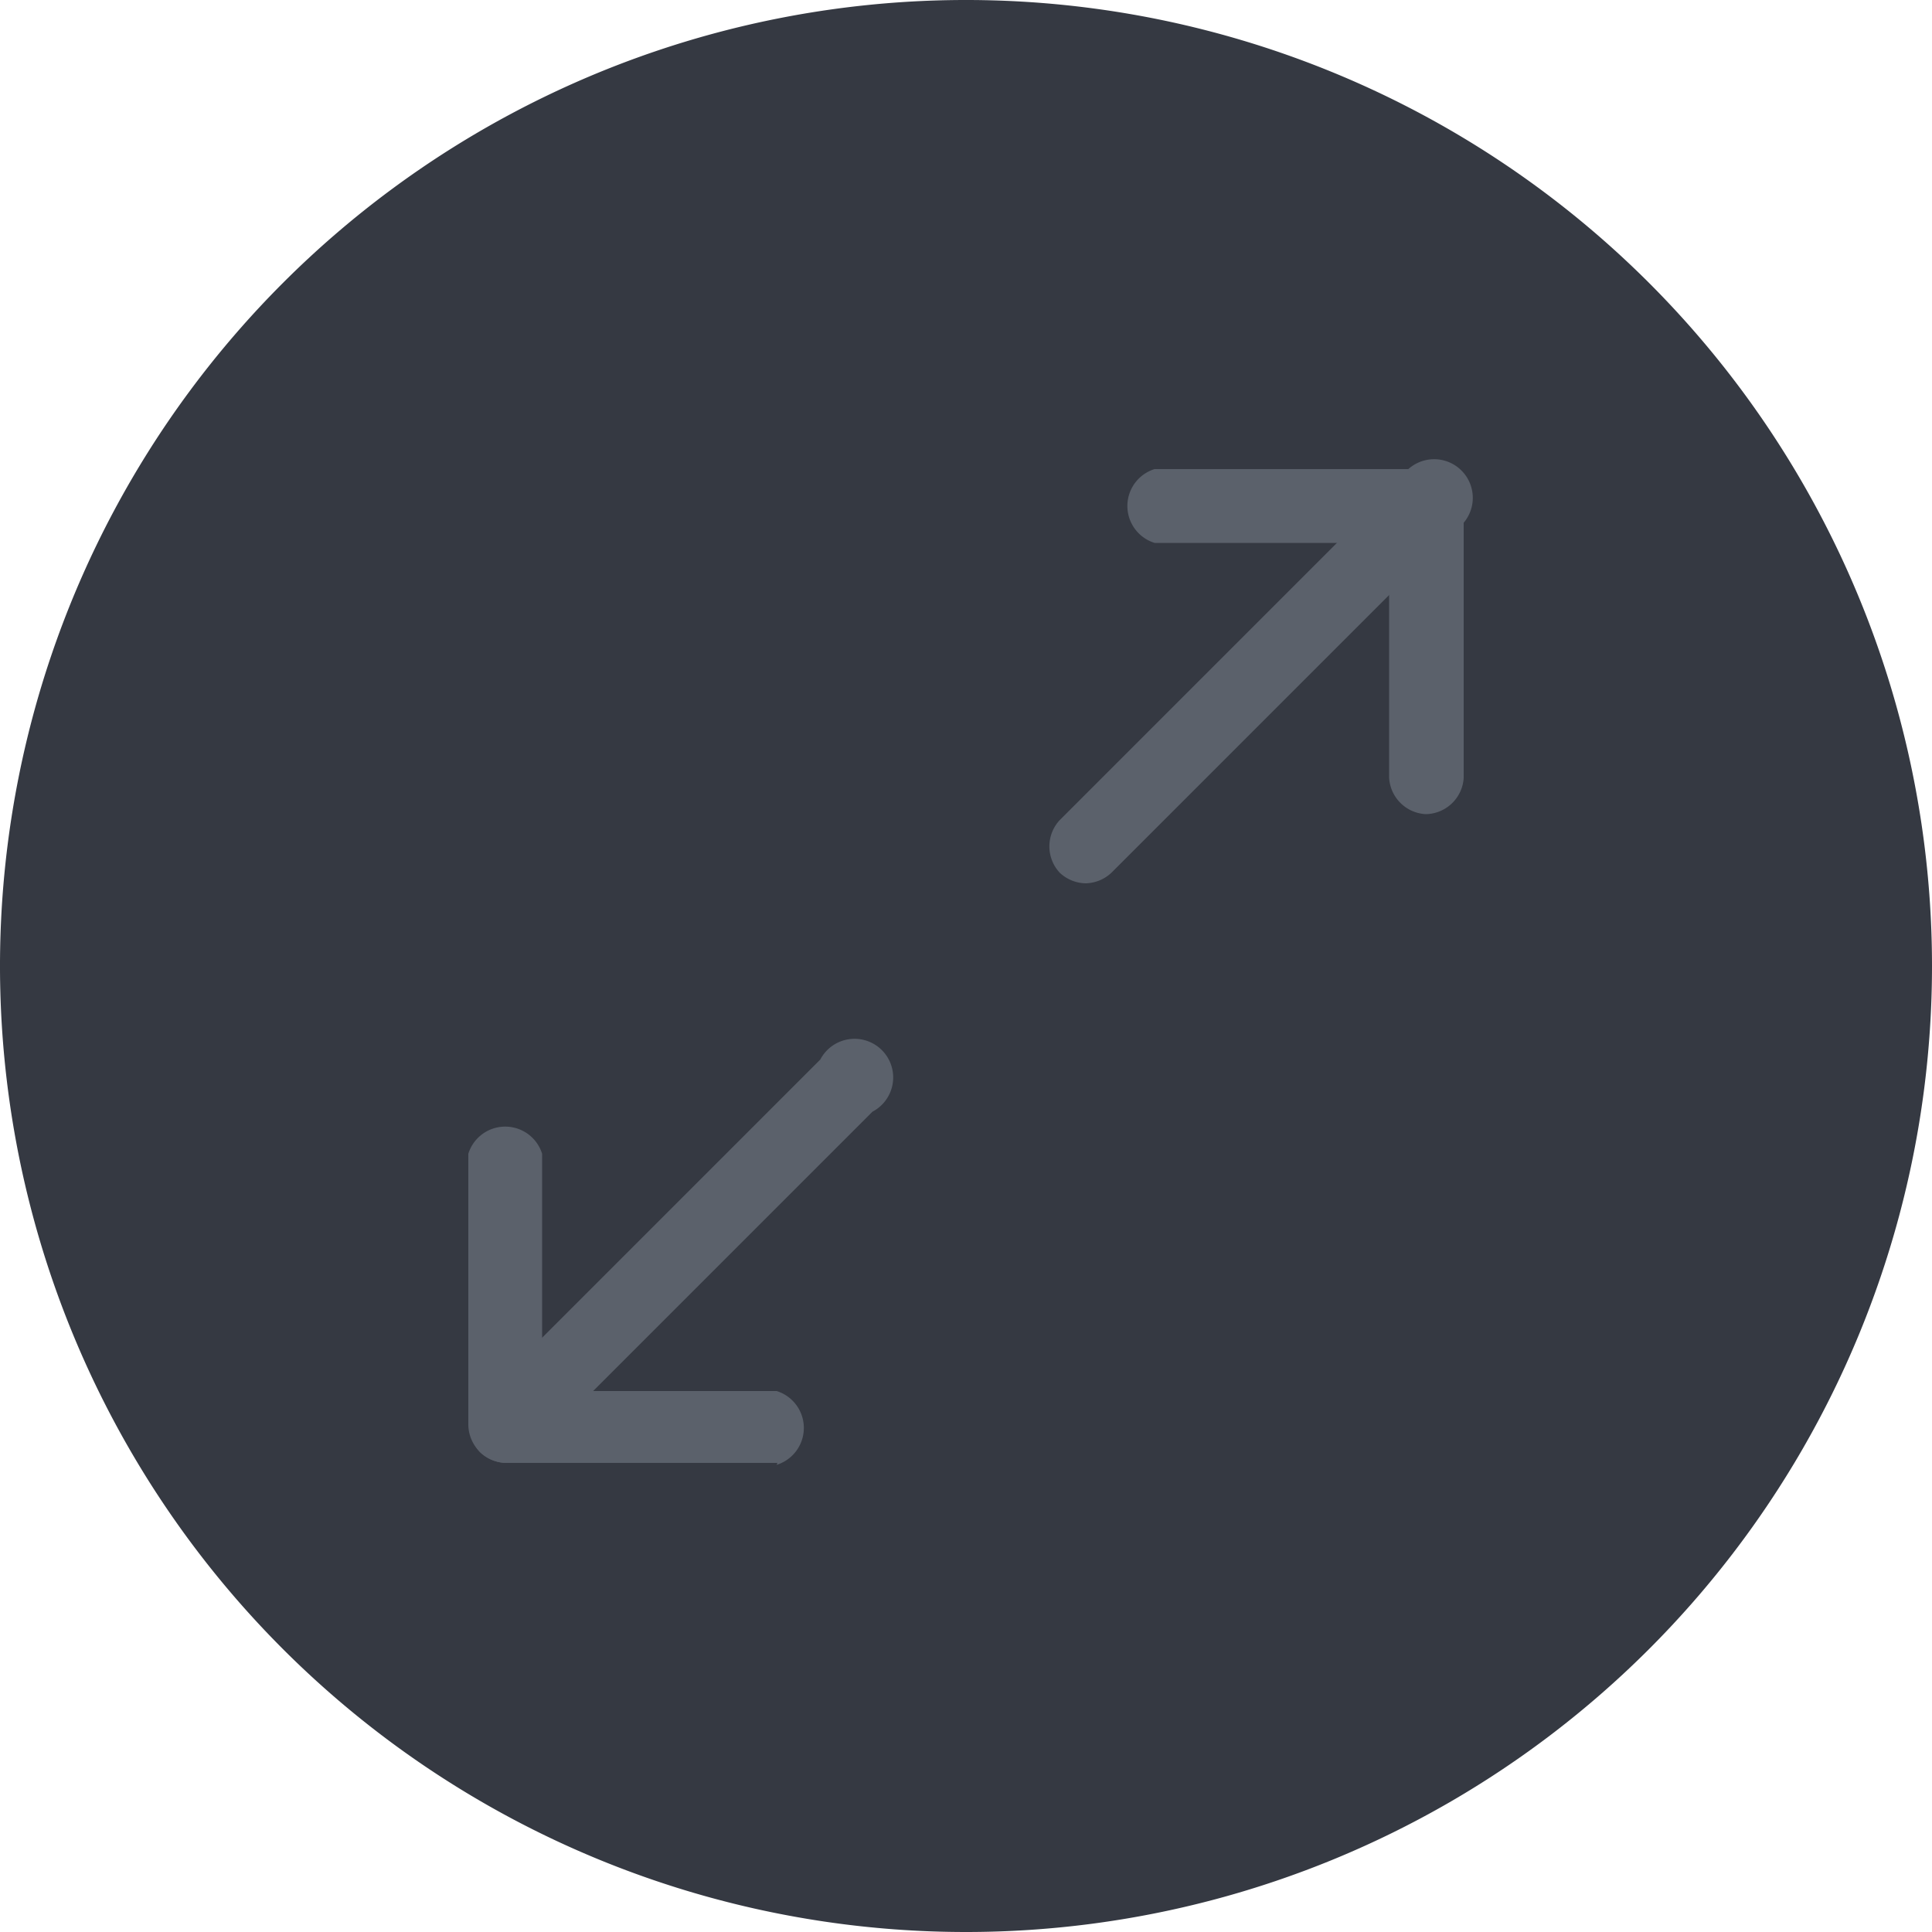 <svg xmlns="http://www.w3.org/2000/svg" viewBox="0 0 50 50"><defs><style>.cls-1{fill:#353942;}.cls-2{fill:#5b616b;}</style></defs><g id="Layer_2" data-name="Layer 2"><g id="Layer_151" data-name="Layer 151"><g id="FullScreen"><path class="cls-1" d="M25,50A25,25,0,1,1,50,25,25,25,0,0,1,25,50Z"/><path class="cls-2" d="M36.9,21.07a1,1,0,0,1-.95-.95V14.05H29.88a1,1,0,0,1,0-1.91h7a1,1,0,0,1,1,1v7A1,1,0,0,1,36.9,21.07Z"/><path class="cls-2" d="M28.1,22.86a1,1,0,0,1-.68-.28,1,1,0,0,1,0-1.35l8.81-8.81a1,1,0,1,1,1.35,1.35l-8.81,8.81A1,1,0,0,1,28.1,22.86Z"/><path class="cls-2" d="M20.12,37.86h-7a1,1,0,0,1-1-1v-7a1,1,0,0,1,1.91,0V36h6.07a1,1,0,0,1,0,1.91Z"/><path class="cls-2" d="M13.1,37.86a1,1,0,0,1-.68-.28,1,1,0,0,1,0-1.35l8.81-8.81a1,1,0,1,1,1.35,1.35l-8.81,8.81A1,1,0,0,1,13.1,37.86Z"/></g></g></g></svg>